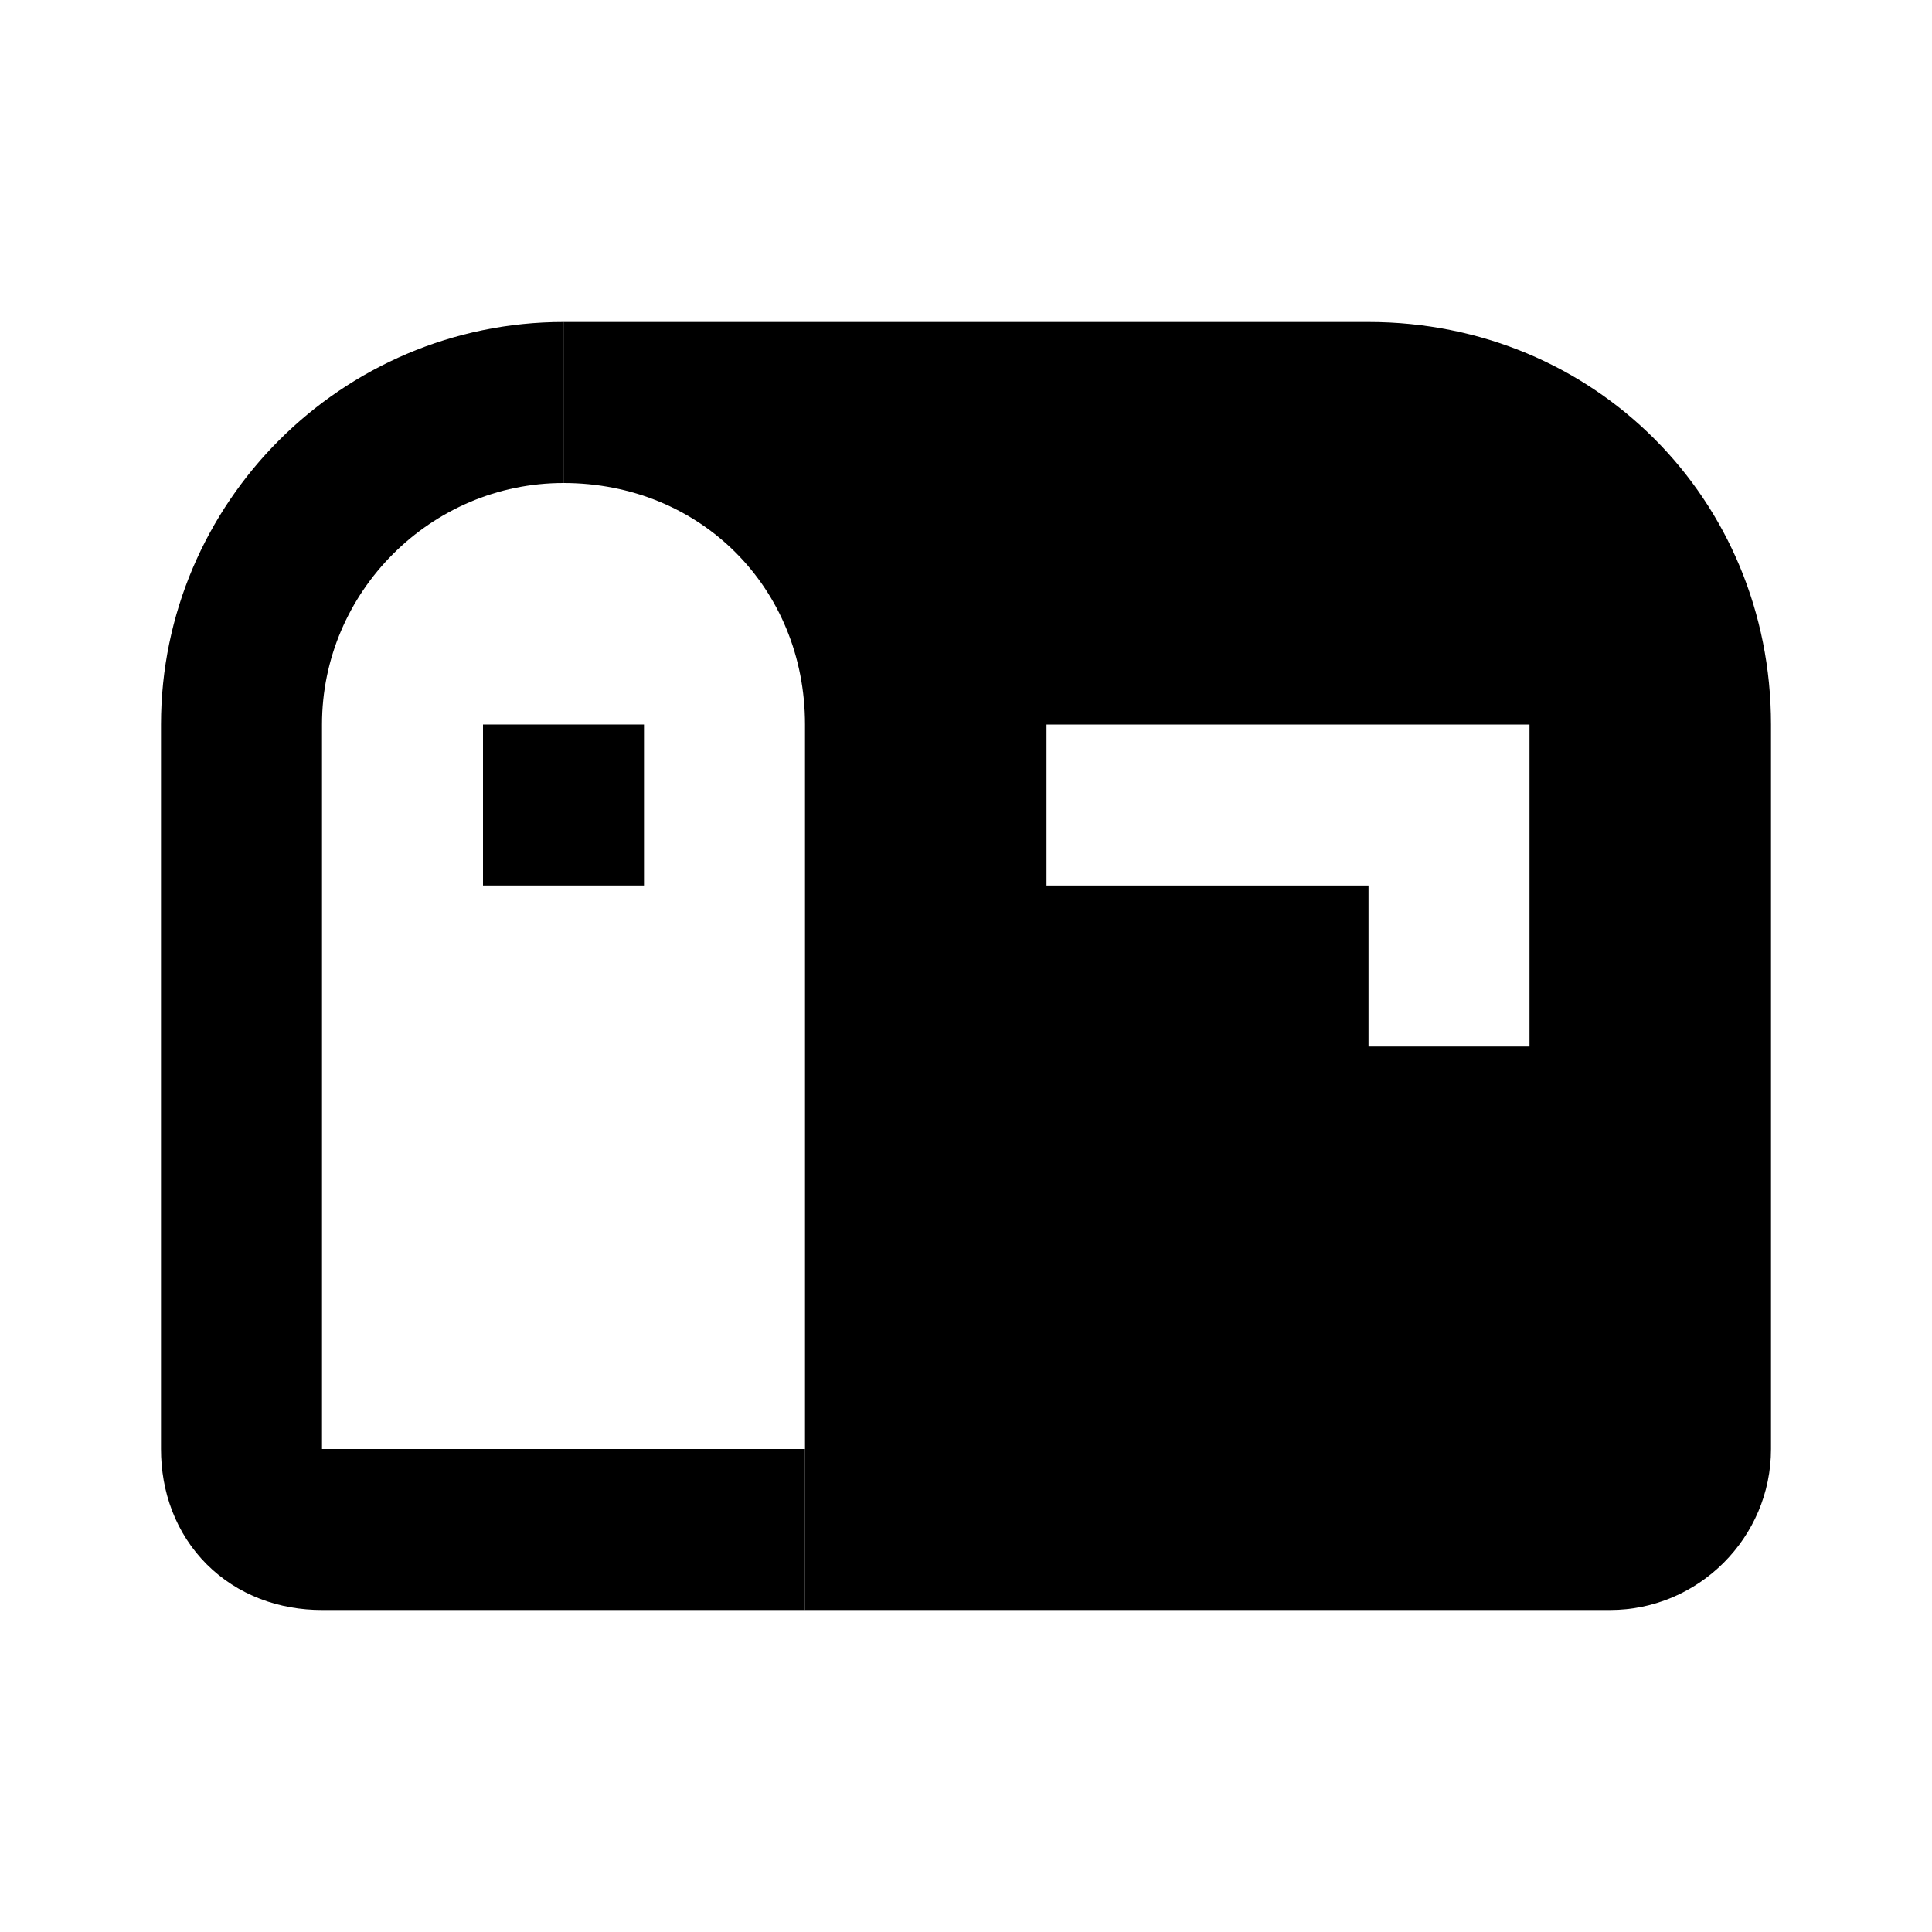<?xml version="1.0" encoding="utf-8"?>
<!-- Generator: Adobe Illustrator 24.0.1, SVG Export Plug-In . SVG Version: 6.00 Build 0)  -->
<svg version="1.1" id="Layer_1" xmlns="http://www.w3.org/2000/svg" xmlns:xlink="http://www.w3.org/1999/xlink" x="0px" y="0px"
	 viewBox="0 0 24 24" style="enable-background:new 0 0 24 24;" xml:space="preserve">
<style type="text/css">
	.st0{fill:none;stroke:#000000;stroke-width:2;stroke-miterlimit:10;}
</style>
<path class="st0" d="M10,19H4c-0.6,0-1-0.4-1-1V9c0-2.2,1.8-4,4-4"/>
<path d="M17,4H7v2c1.7,0,3,1.3,3,3v11h10c1.1,0,2-0.9,2-2V9C22,6.2,19.8,4,17,4z M19,13h-2v-2h-4V9h6V13z"/>
<path d="M6,9h2v2H6V9z"/>
</svg>
